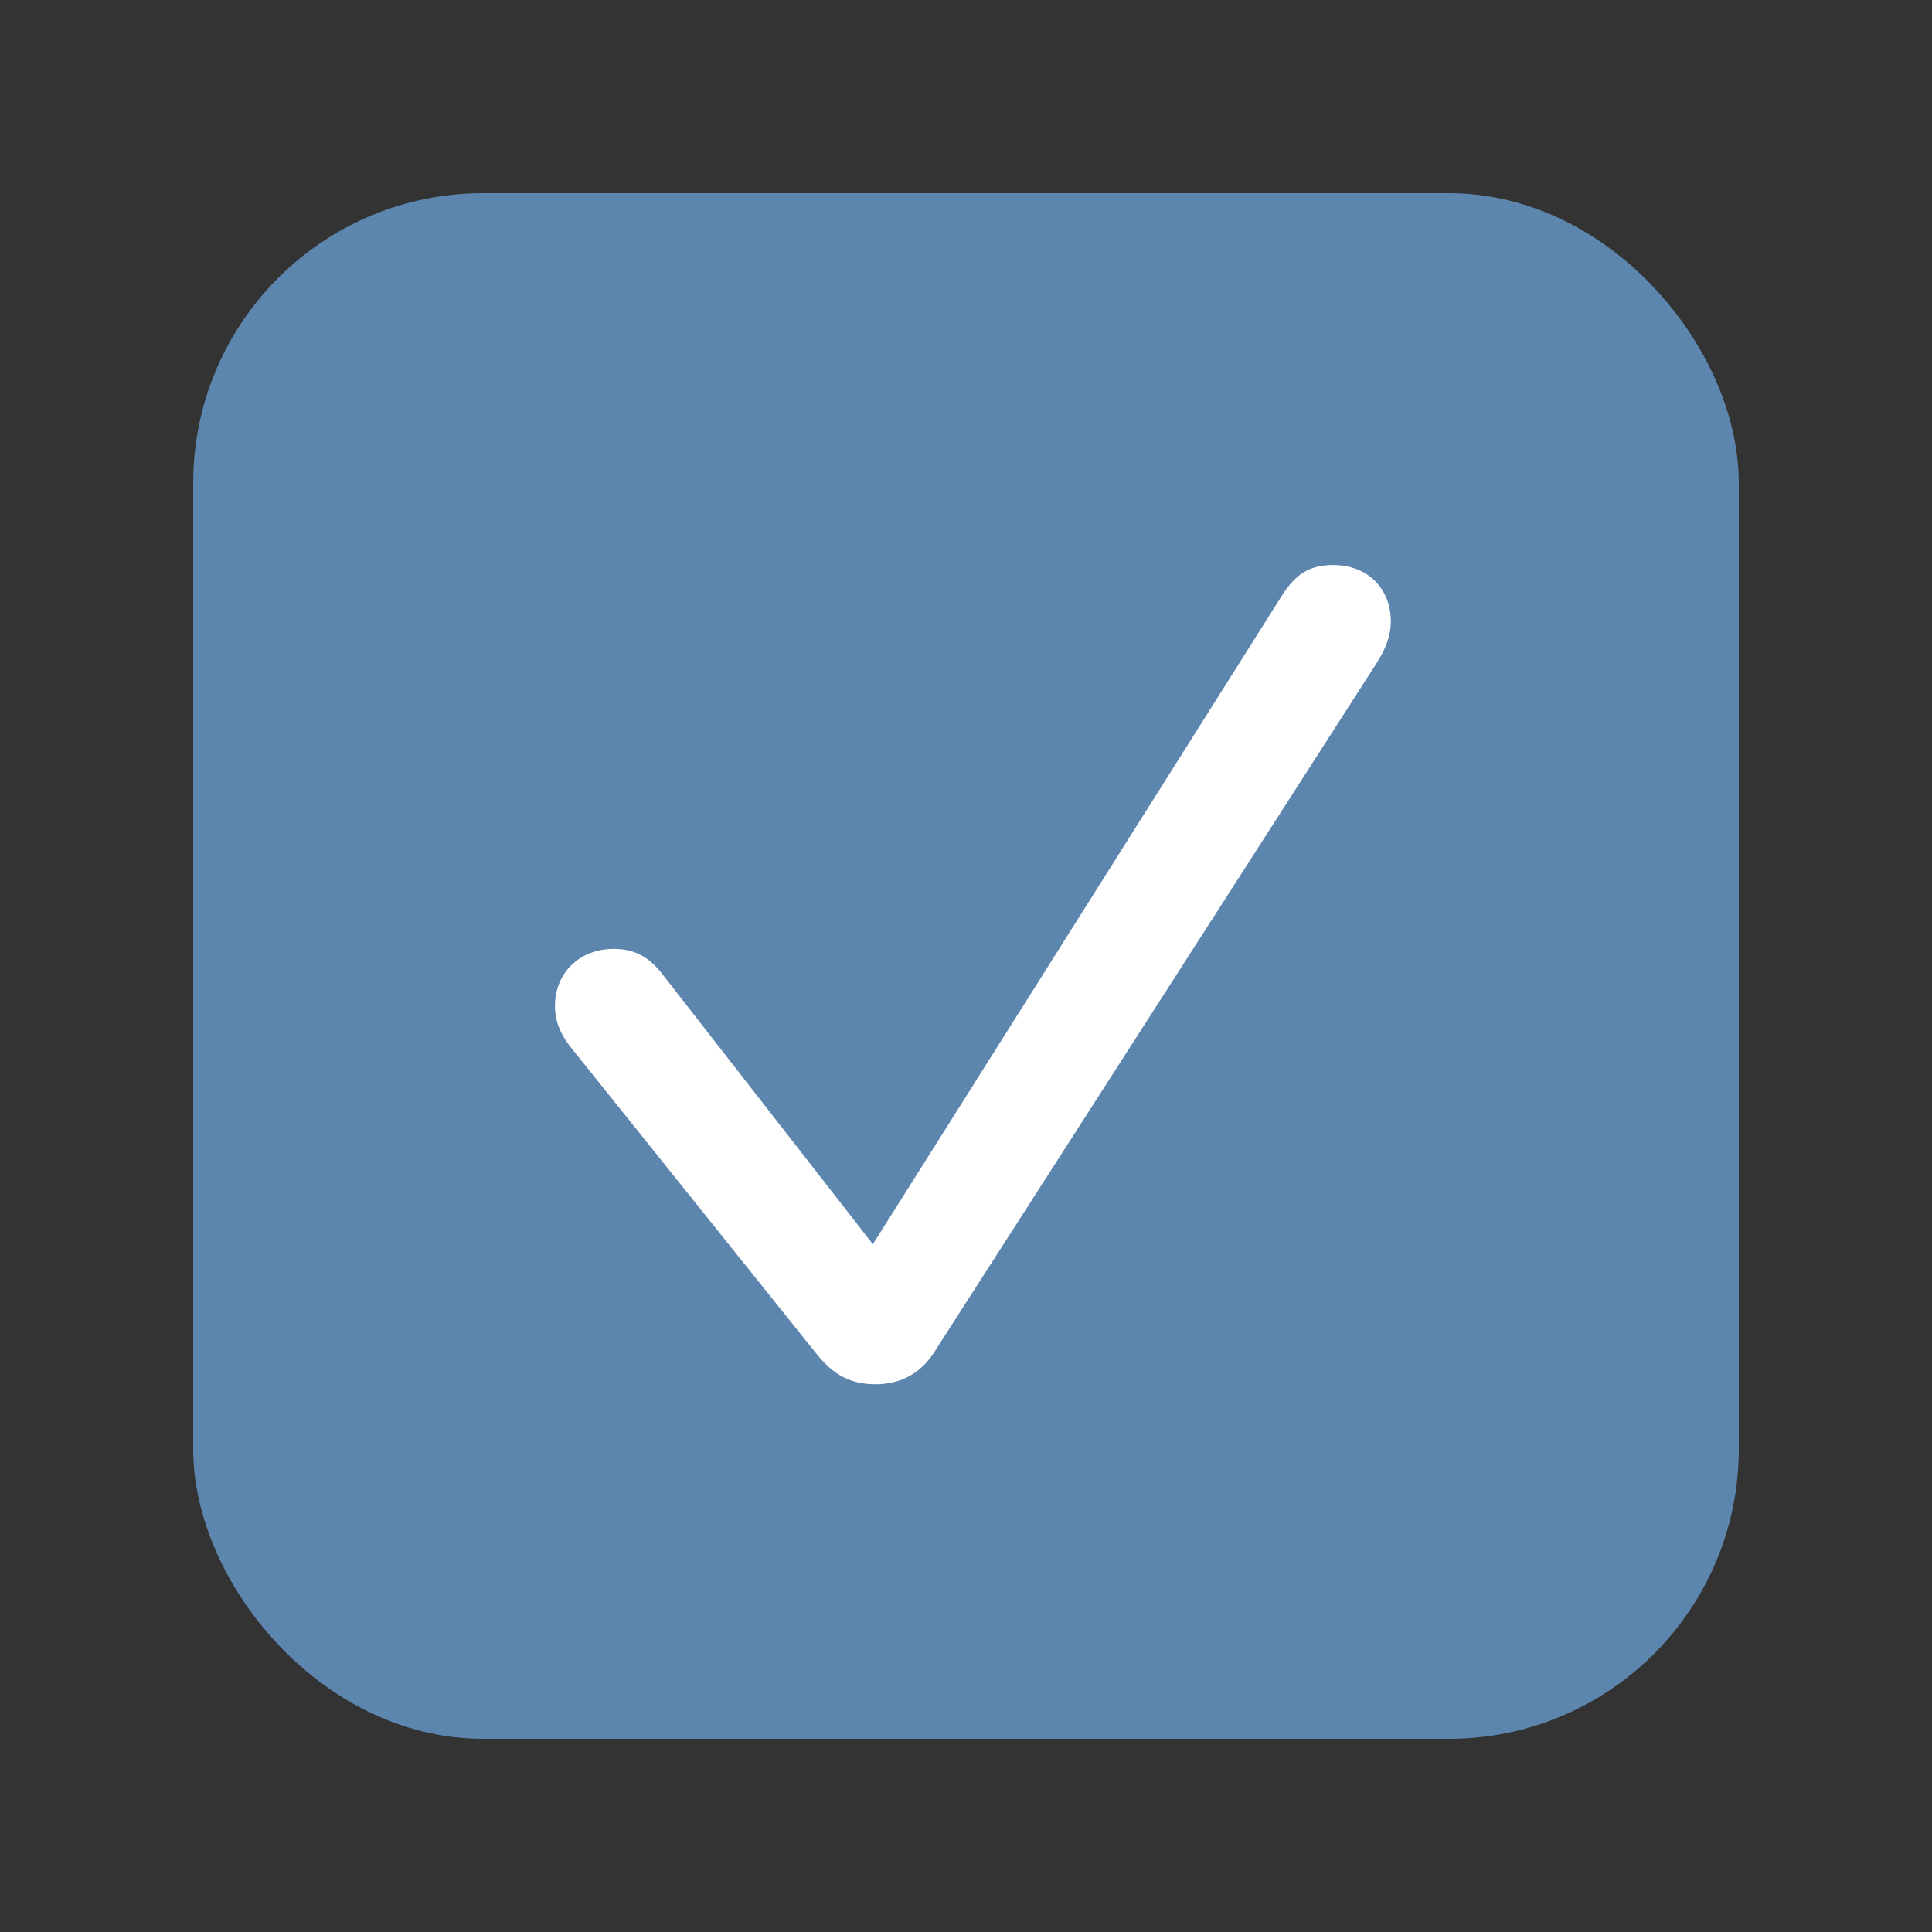 <svg width="20" height="20" viewBox="0 0 20 20" fill="none" xmlns="http://www.w3.org/2000/svg">
<rect x="0" y="0" width="20" height="20" fill="#333333" stroke="none"/>
<rect x="2.5" y="2.5" width="15" height="15" rx="2.5" fill="#5D86AF" stroke="#5D86AF"/>
<path d="M9.061 14.33C9.319 14.33 9.52 14.223 9.661 14.013L14.251 6.864C14.354 6.703 14.398 6.566 14.398 6.435C14.398 6.088 14.153 5.849 13.802 5.849C13.562 5.849 13.416 5.937 13.27 6.166L9.036 12.88L6.863 10.092C6.717 9.901 6.565 9.823 6.351 9.823C5.999 9.823 5.745 10.072 5.745 10.414C5.745 10.565 5.799 10.712 5.926 10.863L8.455 14.018C8.626 14.232 8.807 14.33 9.061 14.33Z" fill="white"/>
</svg>
